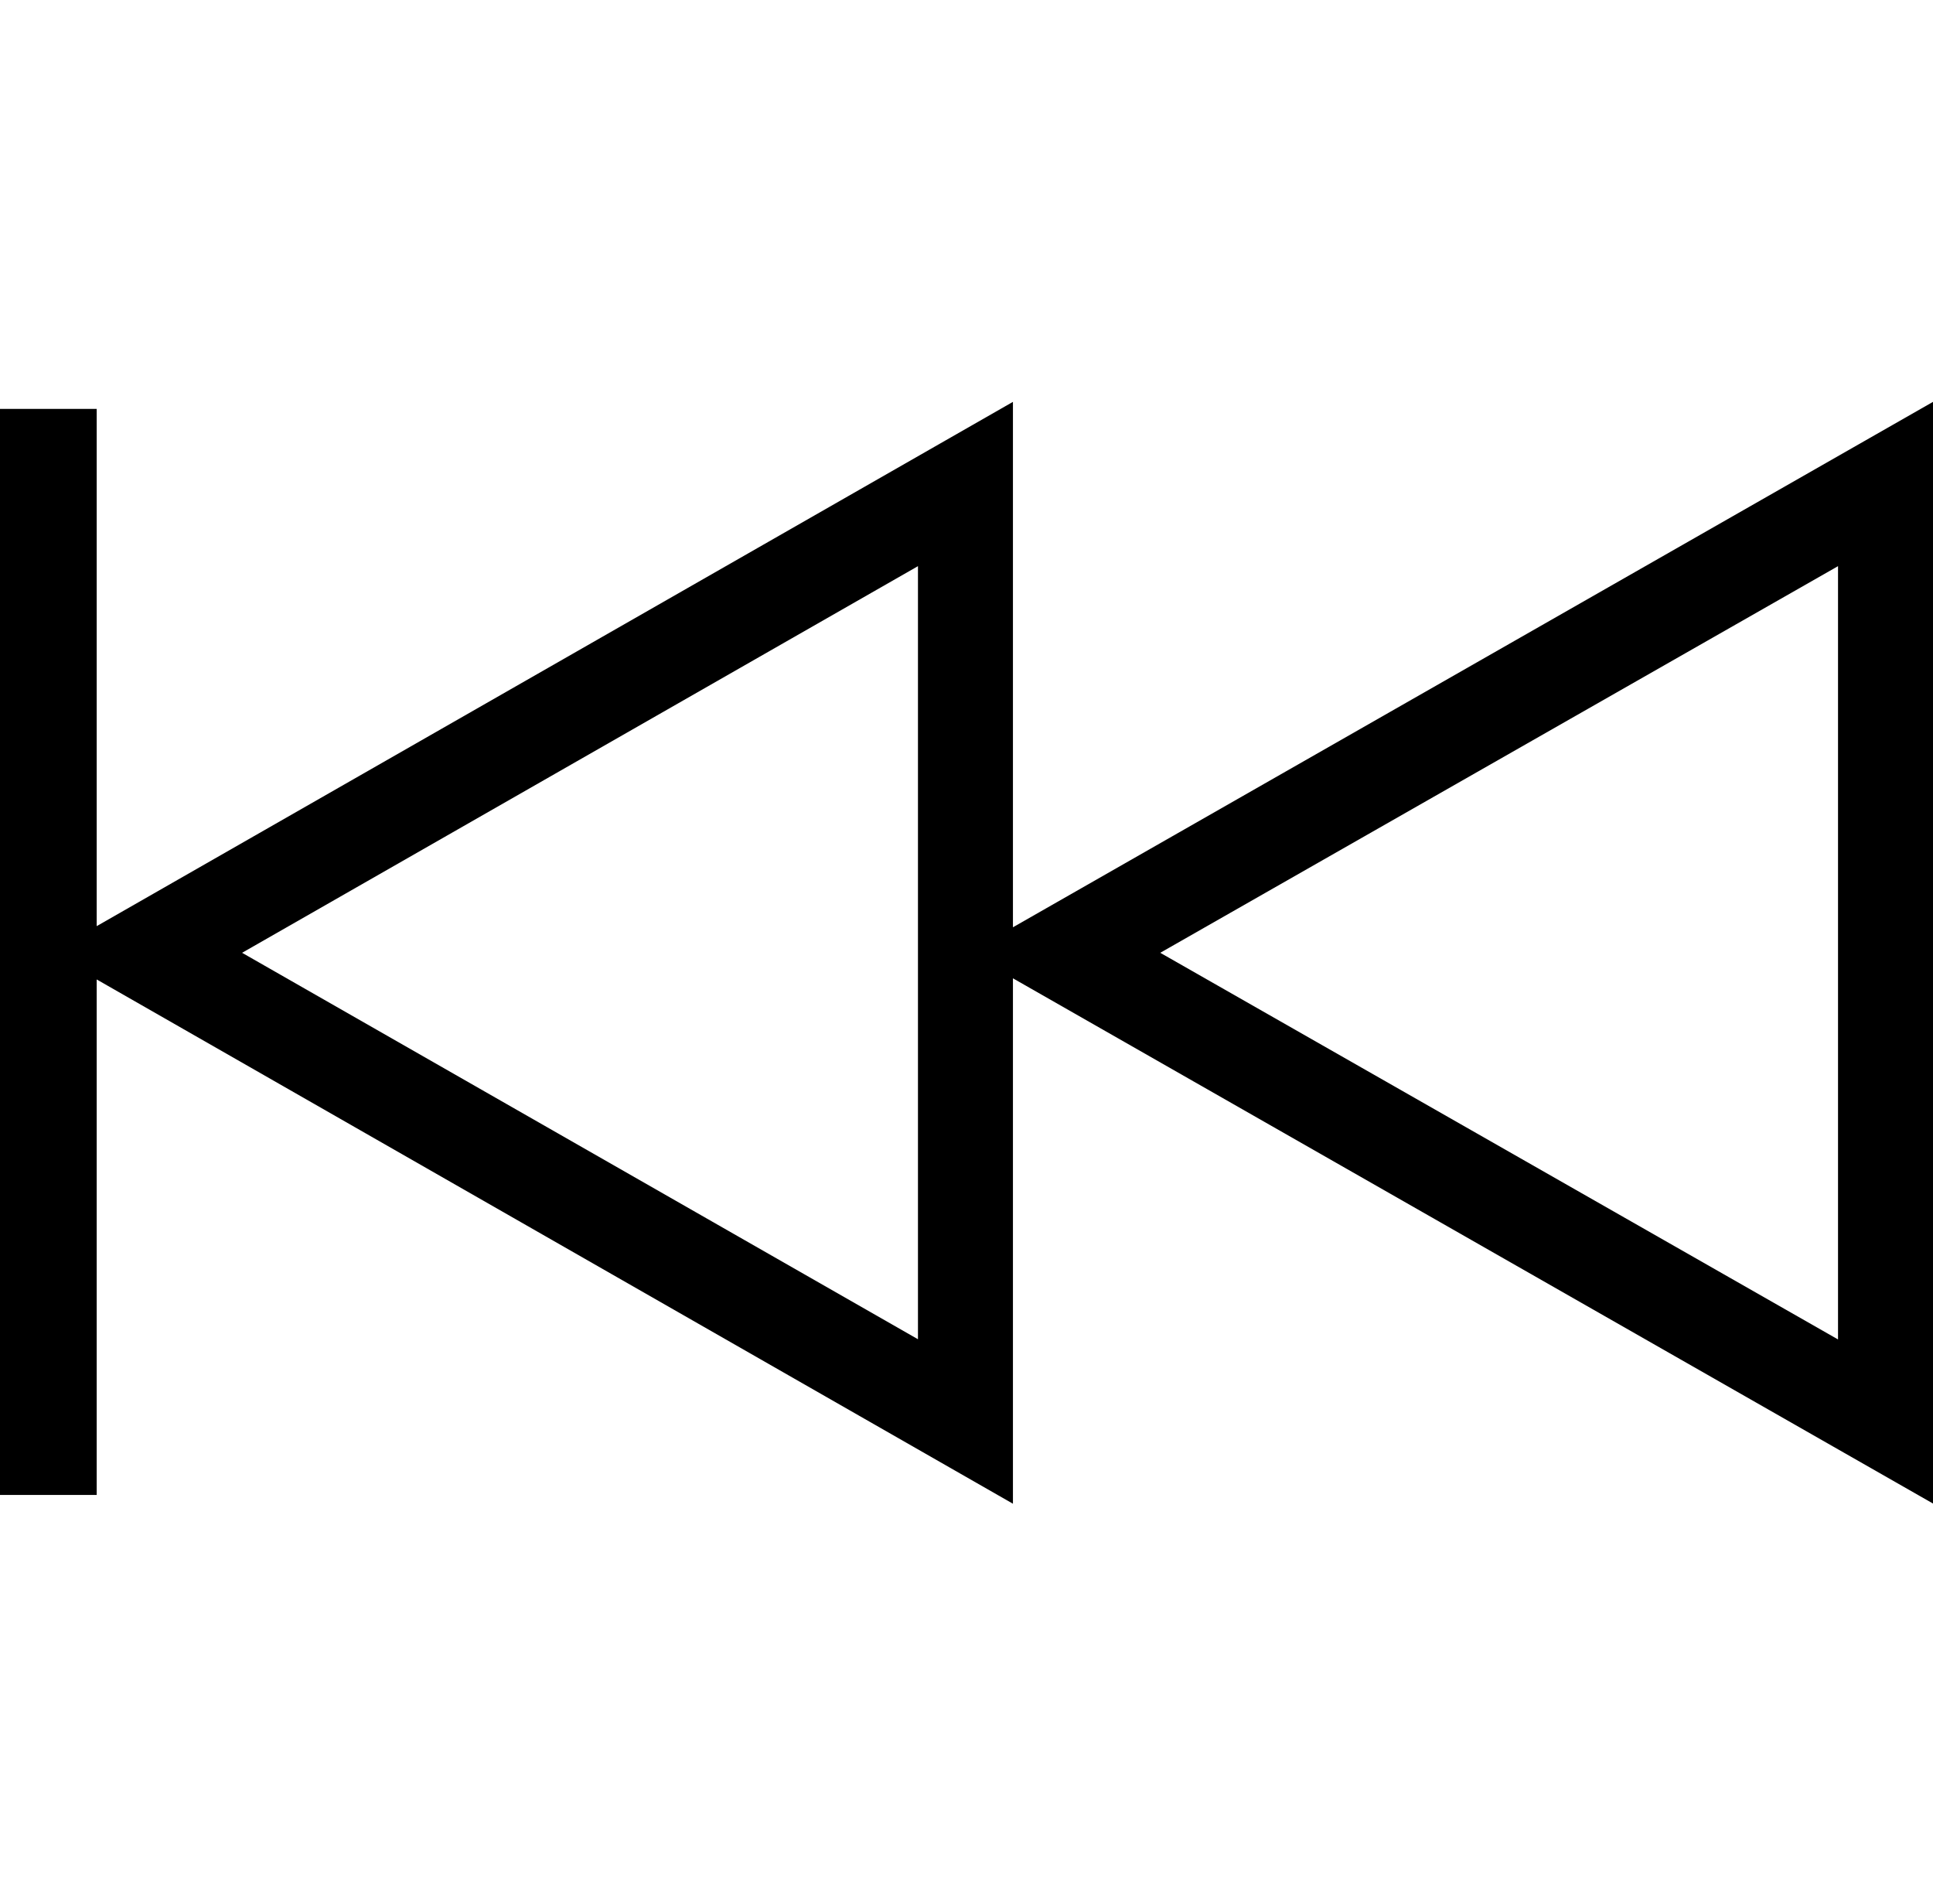 <?xml version="1.0" encoding="utf-8"?>
<!-- Generator: Adobe Illustrator 21.1.0, SVG Export Plug-In . SVG Version: 6.00 Build 0)  -->
<svg version="1.1"
	 id="svg2" xmlns:cc="http://creativecommons.org/ns#" xmlns:dc="http://purl.org/dc/elements/1.1/" xmlns:rdf="http://www.w3.org/1999/02/22-rdf-syntax-ns#" xmlns:svg="http://www.w3.org/2000/svg"
	 xmlns="http://www.w3.org/2000/svg" xmlns:xlink="http://www.w3.org/1999/xlink" x="0px" y="0px" viewBox="0 0 1015.6 1000"
	 style="enable-background:new 0 0 1015.6 1000;" xml:space="preserve">
<path d="M532.2,487.1V211.1L50.8,486.5V214.8H0v570.5h50.8V514.5l481.4,275.4V513.9l483.4,275.9V211.1L532.2,487.1z M609.6,500.5
	l356.1-203.1v406.2L609.6,500.5z M127.2,500.5l355.1-203.1v406.1L127.2,500.5z"/>
</svg>
